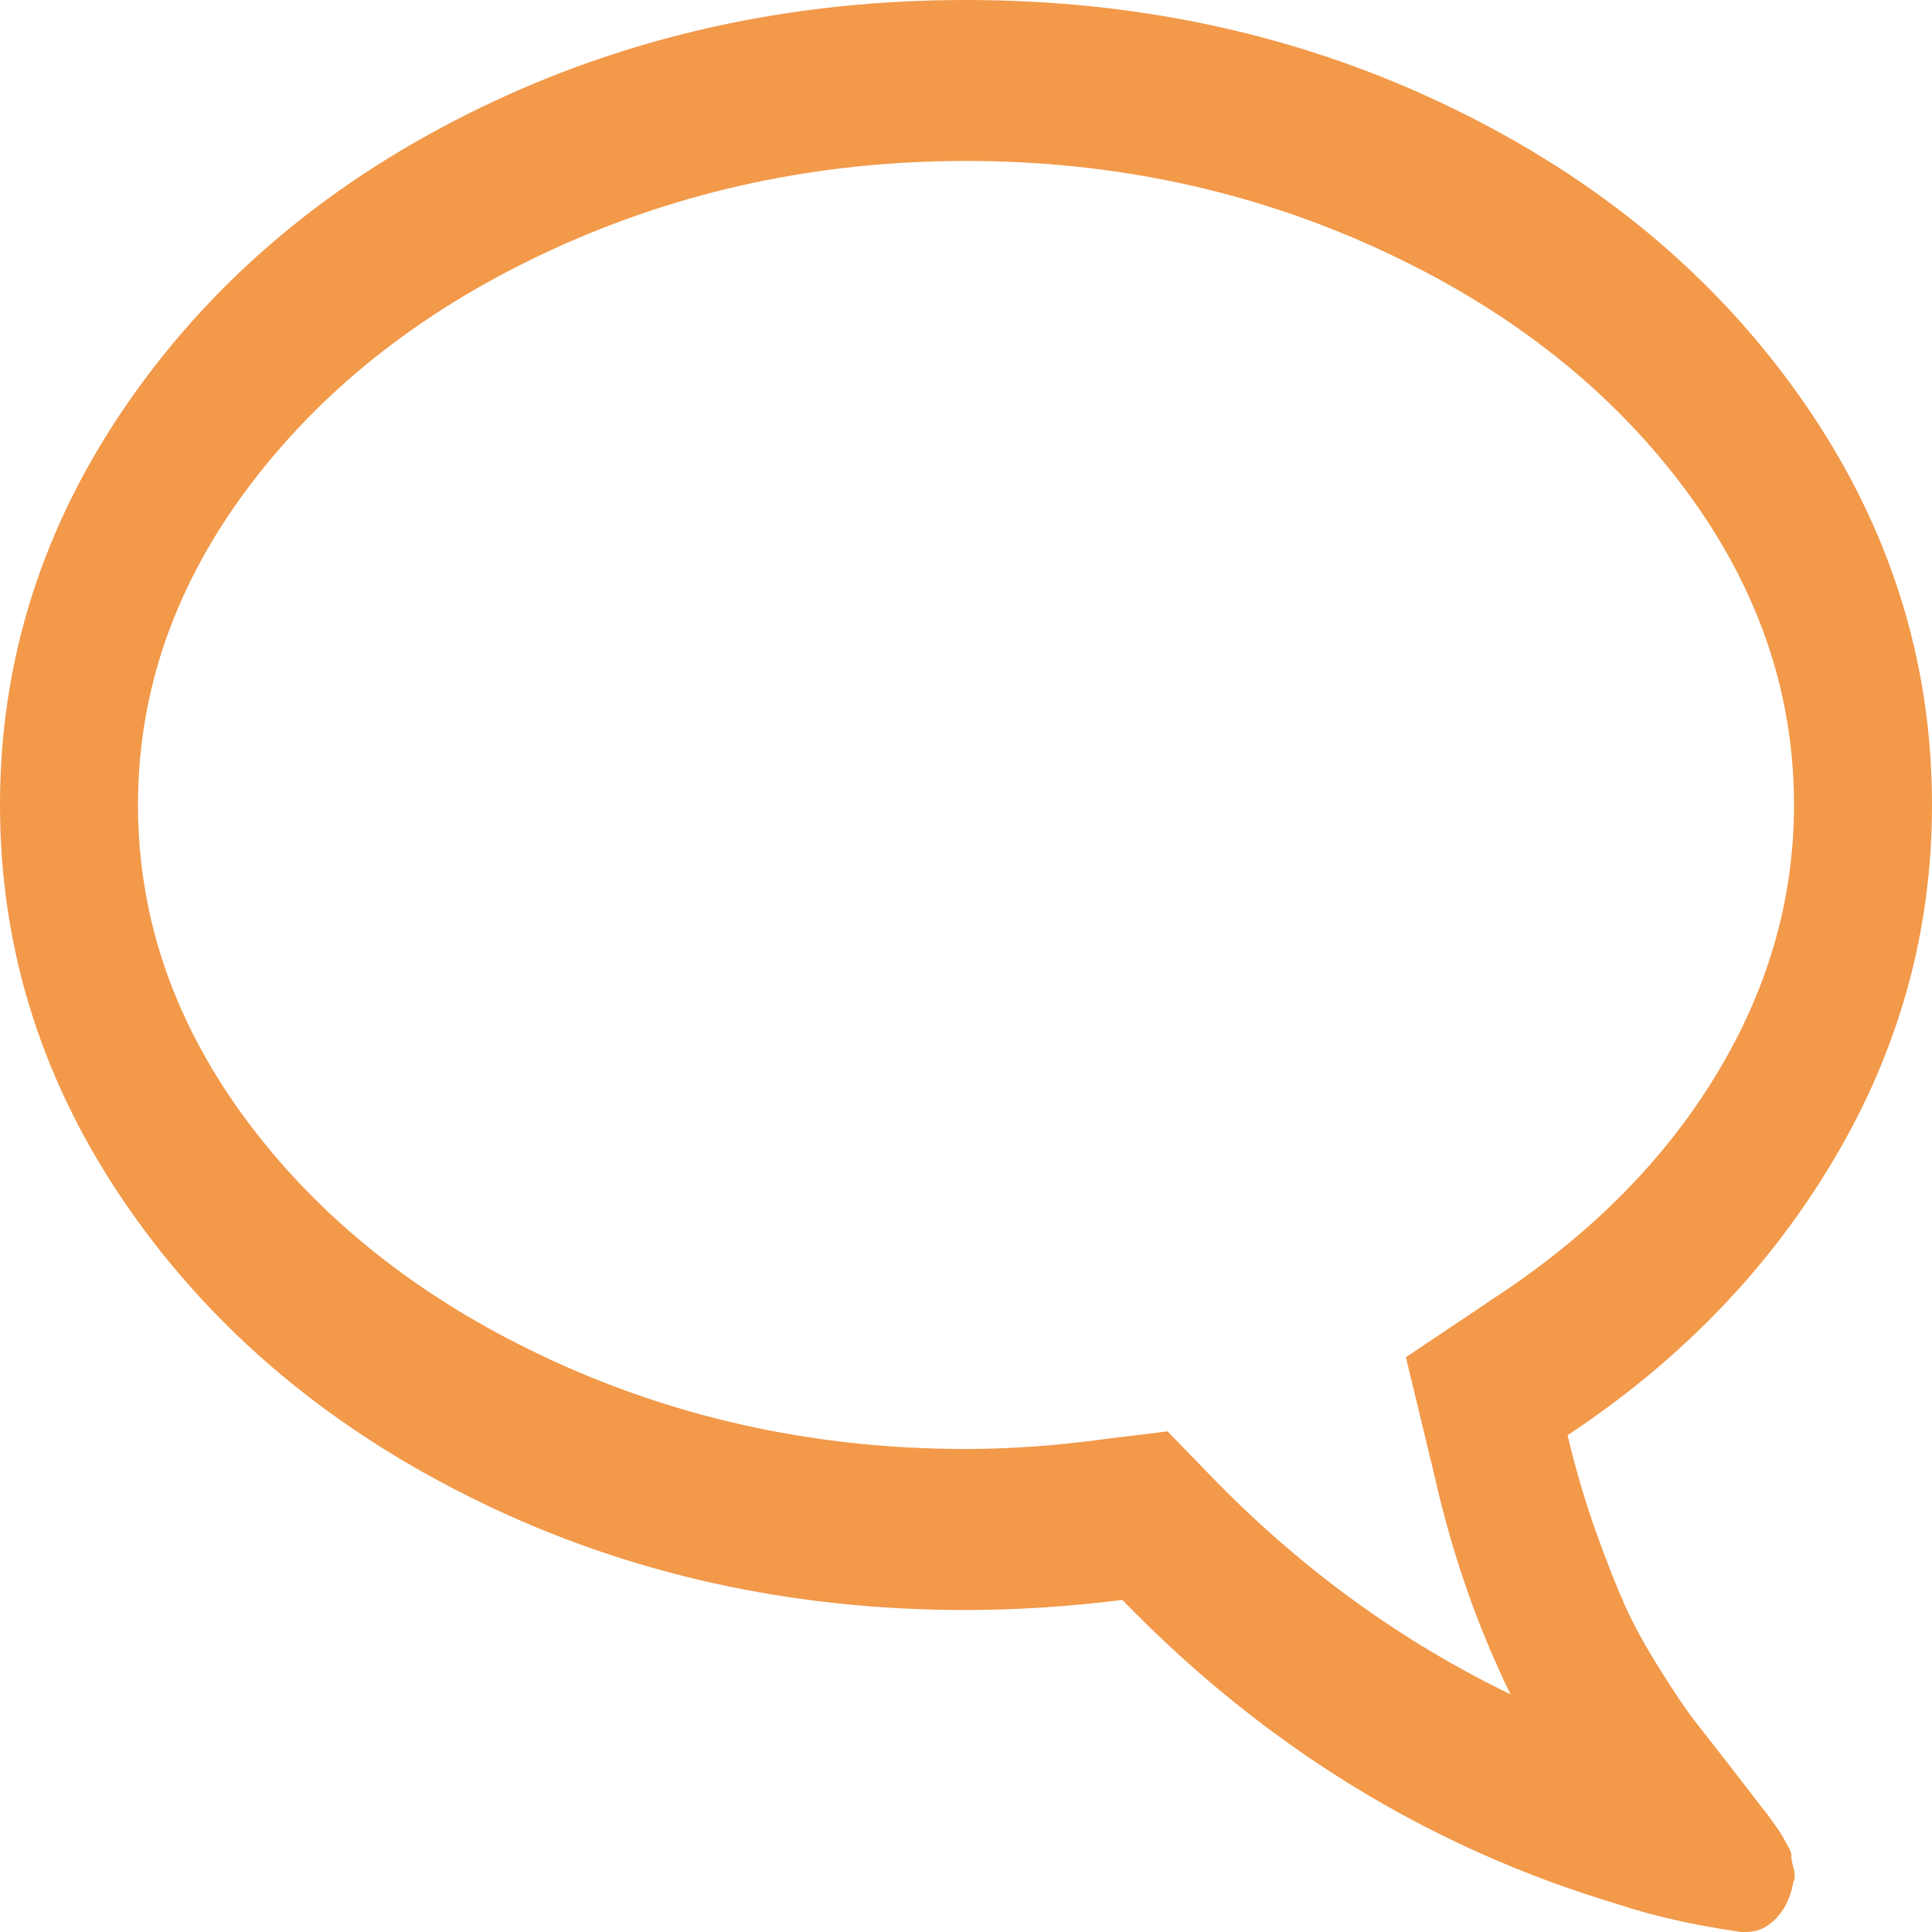 <svg width="26" height="26" viewBox="0 0 26 26" version="1.1" xmlns="http://www.w3.org/2000/svg" xmlns:xlink="http://www.w3.org/1999/xlink">
<title>Vector</title>
<desc>Created using Figma</desc>
<g id="Canvas" transform="translate(-1339 -389)">
<g id="Vector">
<use xlink:href="#path0_fill" transform="matrix(-1 1.22465e-16 1.22465e-16 1 1365 389)" fill="#F2994A"/>
</g>
</g>
<defs>
<path id="path0_fill" d="M 24.259 5.391C 23.098 3.727 21.522 2.412 19.529 1.447C 17.537 0.482 15.36 0 13 0C 10.64 0 8.464 0.482 6.471 1.447C 4.478 2.412 2.902 3.727 1.741 5.391C 0.58 7.056 0 8.87 0 10.833C 0 12.526 0.438 14.112 1.313 15.59C 2.188 17.069 3.385 18.31 4.904 19.314C 4.798 19.766 4.672 20.194 4.527 20.601C 4.382 21.007 4.251 21.34 4.135 21.6C 4.019 21.859 3.862 22.147 3.663 22.463C 3.465 22.779 3.315 23.002 3.214 23.132C 3.112 23.262 2.945 23.476 2.713 23.775C 2.481 24.074 2.331 24.269 2.263 24.359C 2.254 24.365 2.215 24.415 2.147 24.512C 2.08 24.607 2.046 24.655 2.046 24.655L 1.959 24.807C 1.91 24.892 1.888 24.945 1.893 24.968C 1.898 24.99 1.888 25.047 1.864 25.137C 1.84 25.227 1.843 25.295 1.871 25.34L 1.871 25.357C 1.91 25.549 1.988 25.704 2.104 25.823C 2.22 25.941 2.35 26 2.495 26L 2.568 26C 3.197 25.91 3.748 25.786 4.222 25.628C 6.756 24.872 8.981 23.506 10.896 21.531C 11.622 21.622 12.323 21.667 13 21.667C 15.36 21.667 17.537 21.184 19.529 20.219C 21.521 19.254 23.098 17.94 24.259 16.275C 25.42 14.611 26 12.797 26 10.833C 26 8.87 25.42 7.056 24.259 5.391ZM 22.627 15.15C 21.616 16.481 20.252 17.539 18.535 18.324C 16.818 19.108 14.973 19.5 13 19.5C 12.41 19.5 11.781 19.455 11.114 19.364L 10.287 19.263L 9.663 19.907C 8.473 21.125 7.143 22.09 5.673 22.801C 6.118 21.887 6.456 20.917 6.688 19.89L 7.08 18.265L 5.818 17.419C 4.561 16.583 3.586 15.593 2.894 14.447C 2.203 13.302 1.857 12.097 1.857 10.834C 1.857 9.287 2.362 7.849 3.373 6.517C 4.384 5.186 5.748 4.128 7.465 3.343C 9.182 2.559 11.027 2.166 13 2.166C 14.973 2.166 16.818 2.559 18.535 3.343C 20.252 4.127 21.615 5.185 22.627 6.517C 23.637 7.849 24.143 9.287 24.143 10.833C 24.143 12.379 23.637 13.818 22.627 15.15Z"/>
</defs>
</svg>
